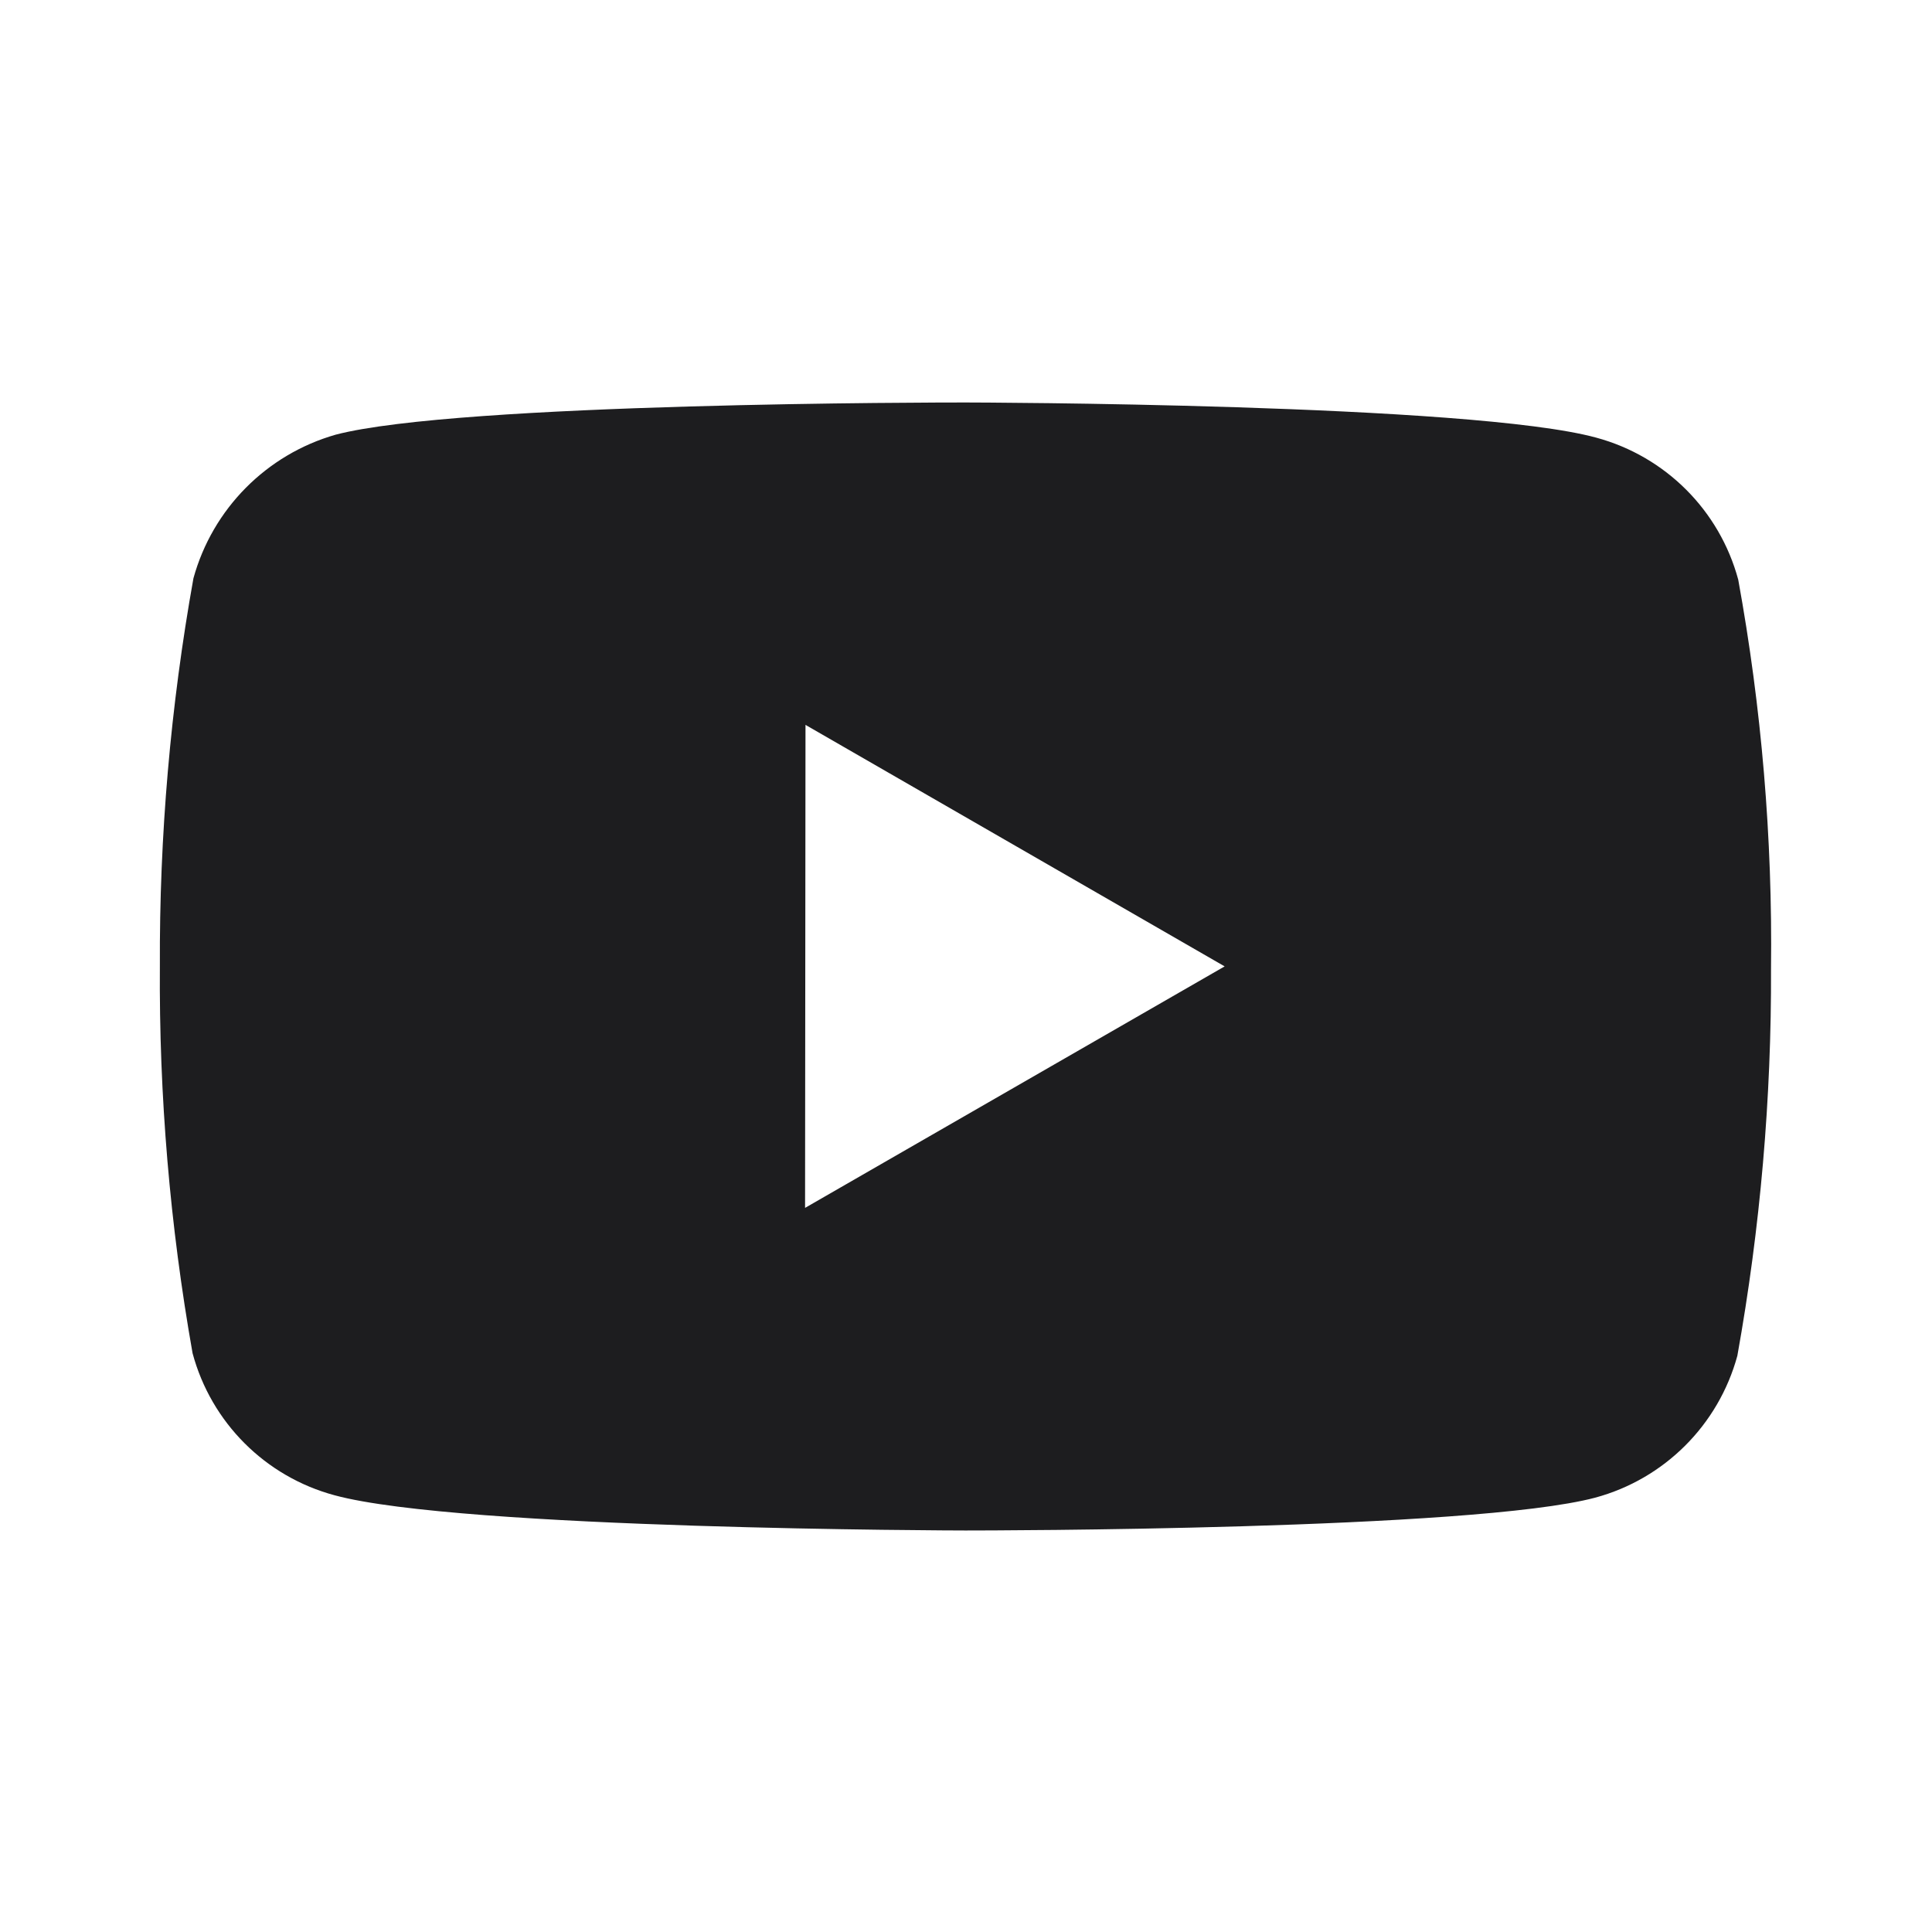 <svg width="40" height="40" viewBox="0 0 40 40" fill="none" xmlns="http://www.w3.org/2000/svg">
<path d="M20.01 31.687H19.977C19.873 31.687 9.535 31.667 6.927 30.958C5.492 30.572 4.372 29.451 3.987 28.017C3.518 25.37 3.291 22.687 3.31 20C3.298 17.308 3.53 14.621 4.005 11.972C4.401 10.536 5.516 9.41 6.948 9C9.485 8.333 19.538 8.333 19.965 8.333H20C20.105 8.333 30.47 8.353 33.052 9.062C34.483 9.45 35.601 10.568 35.988 12C36.472 14.656 36.699 17.352 36.667 20.052C36.678 22.74 36.445 25.424 35.97 28.07C35.579 29.503 34.459 30.621 33.025 31.008C30.492 31.68 20.437 31.687 20.01 31.687ZM16.677 15.008L16.668 25.008L25.355 20.008L16.677 15.008Z" fill="#1D1D1F"/>
</svg>
